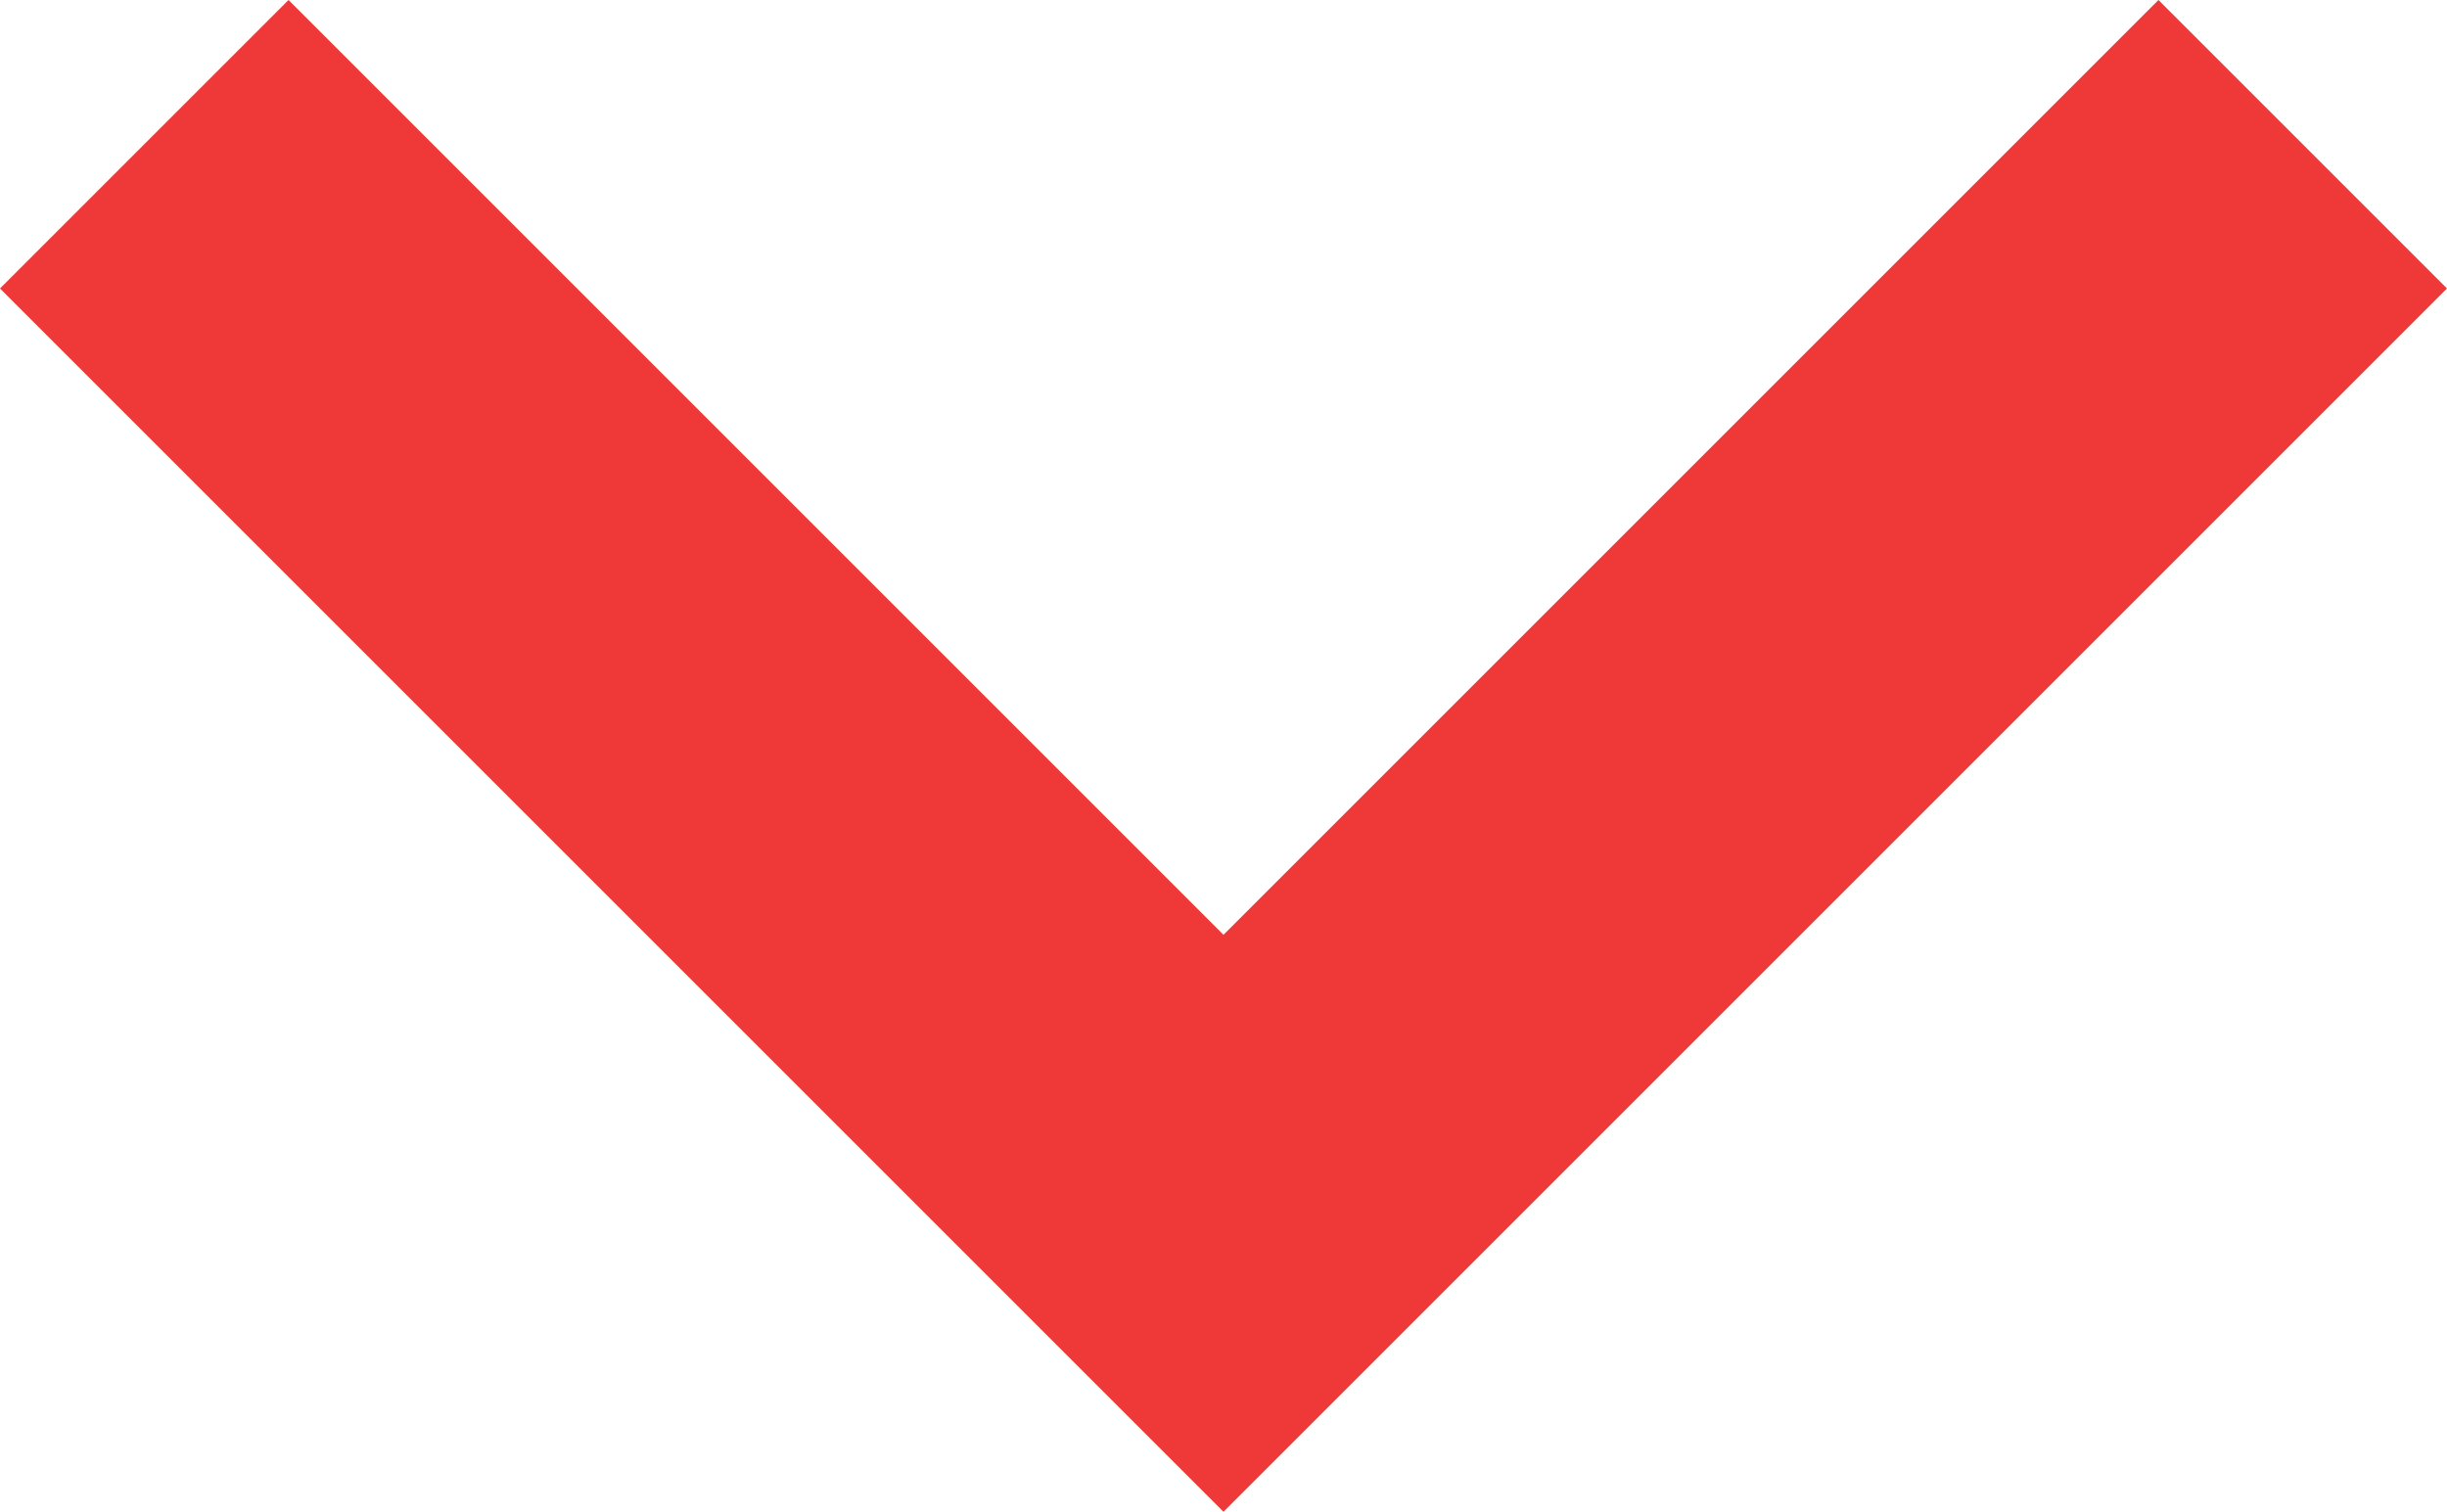 <svg xmlns="http://www.w3.org/2000/svg" width="256" height="158.186" viewBox="0 0 256 158.186">
  <g id="down-arrow" transform="translate(0 -48.907)">
    <g id="Group_26" data-name="Group 26">
      <path id="Path_67" data-name="Path 67" d="M225.813,48.907,128,146.72,30.187,48.907,0,79.093l128,128,128-128Z" fill="#ef3939"/>
    </g>
  </g>
</svg>
